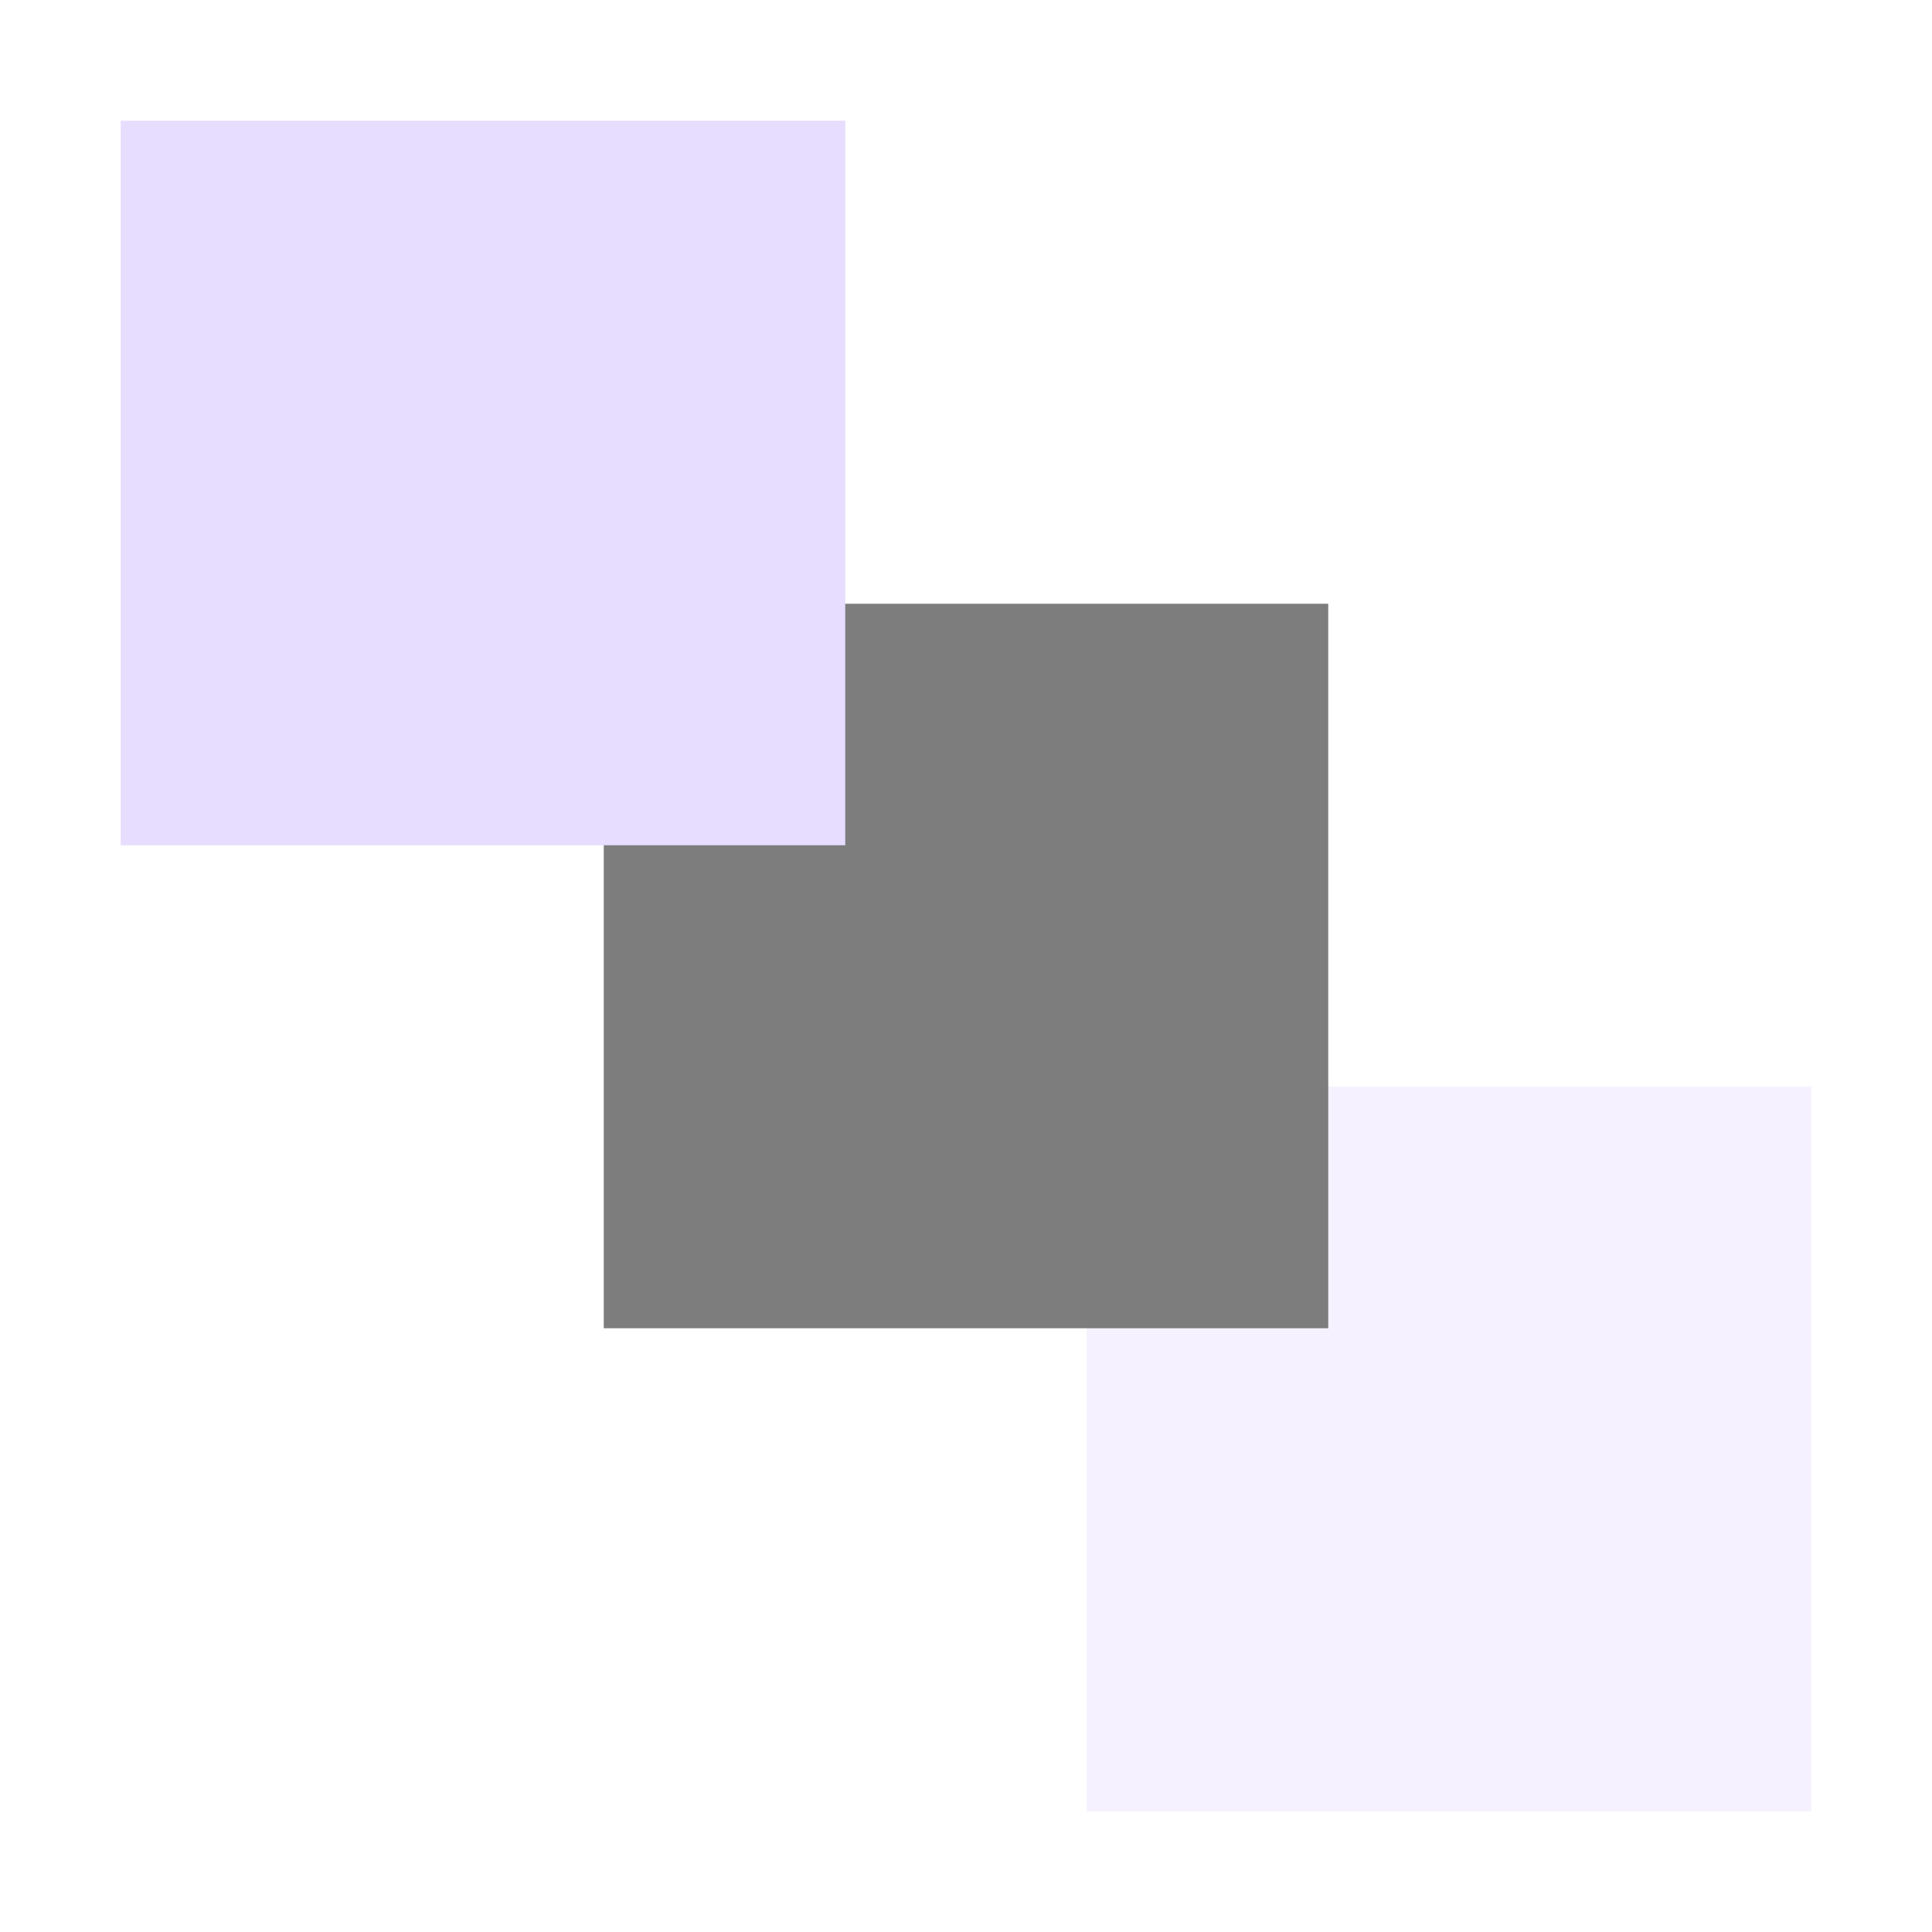 <svg fill="none" height="16" viewBox="0 0 16 16" width="16" xmlns="http://www.w3.org/2000/svg">
  <path d="m9 9h6v6h-6z" fill="#E6DDFF" opacity=".4"/>
  <path d="m5 5h6v6h-6z" fill="#7d7d7d"/>
  <path d="m1 1h6v6h-6z" fill="#E6DDFF"/>
</svg>
